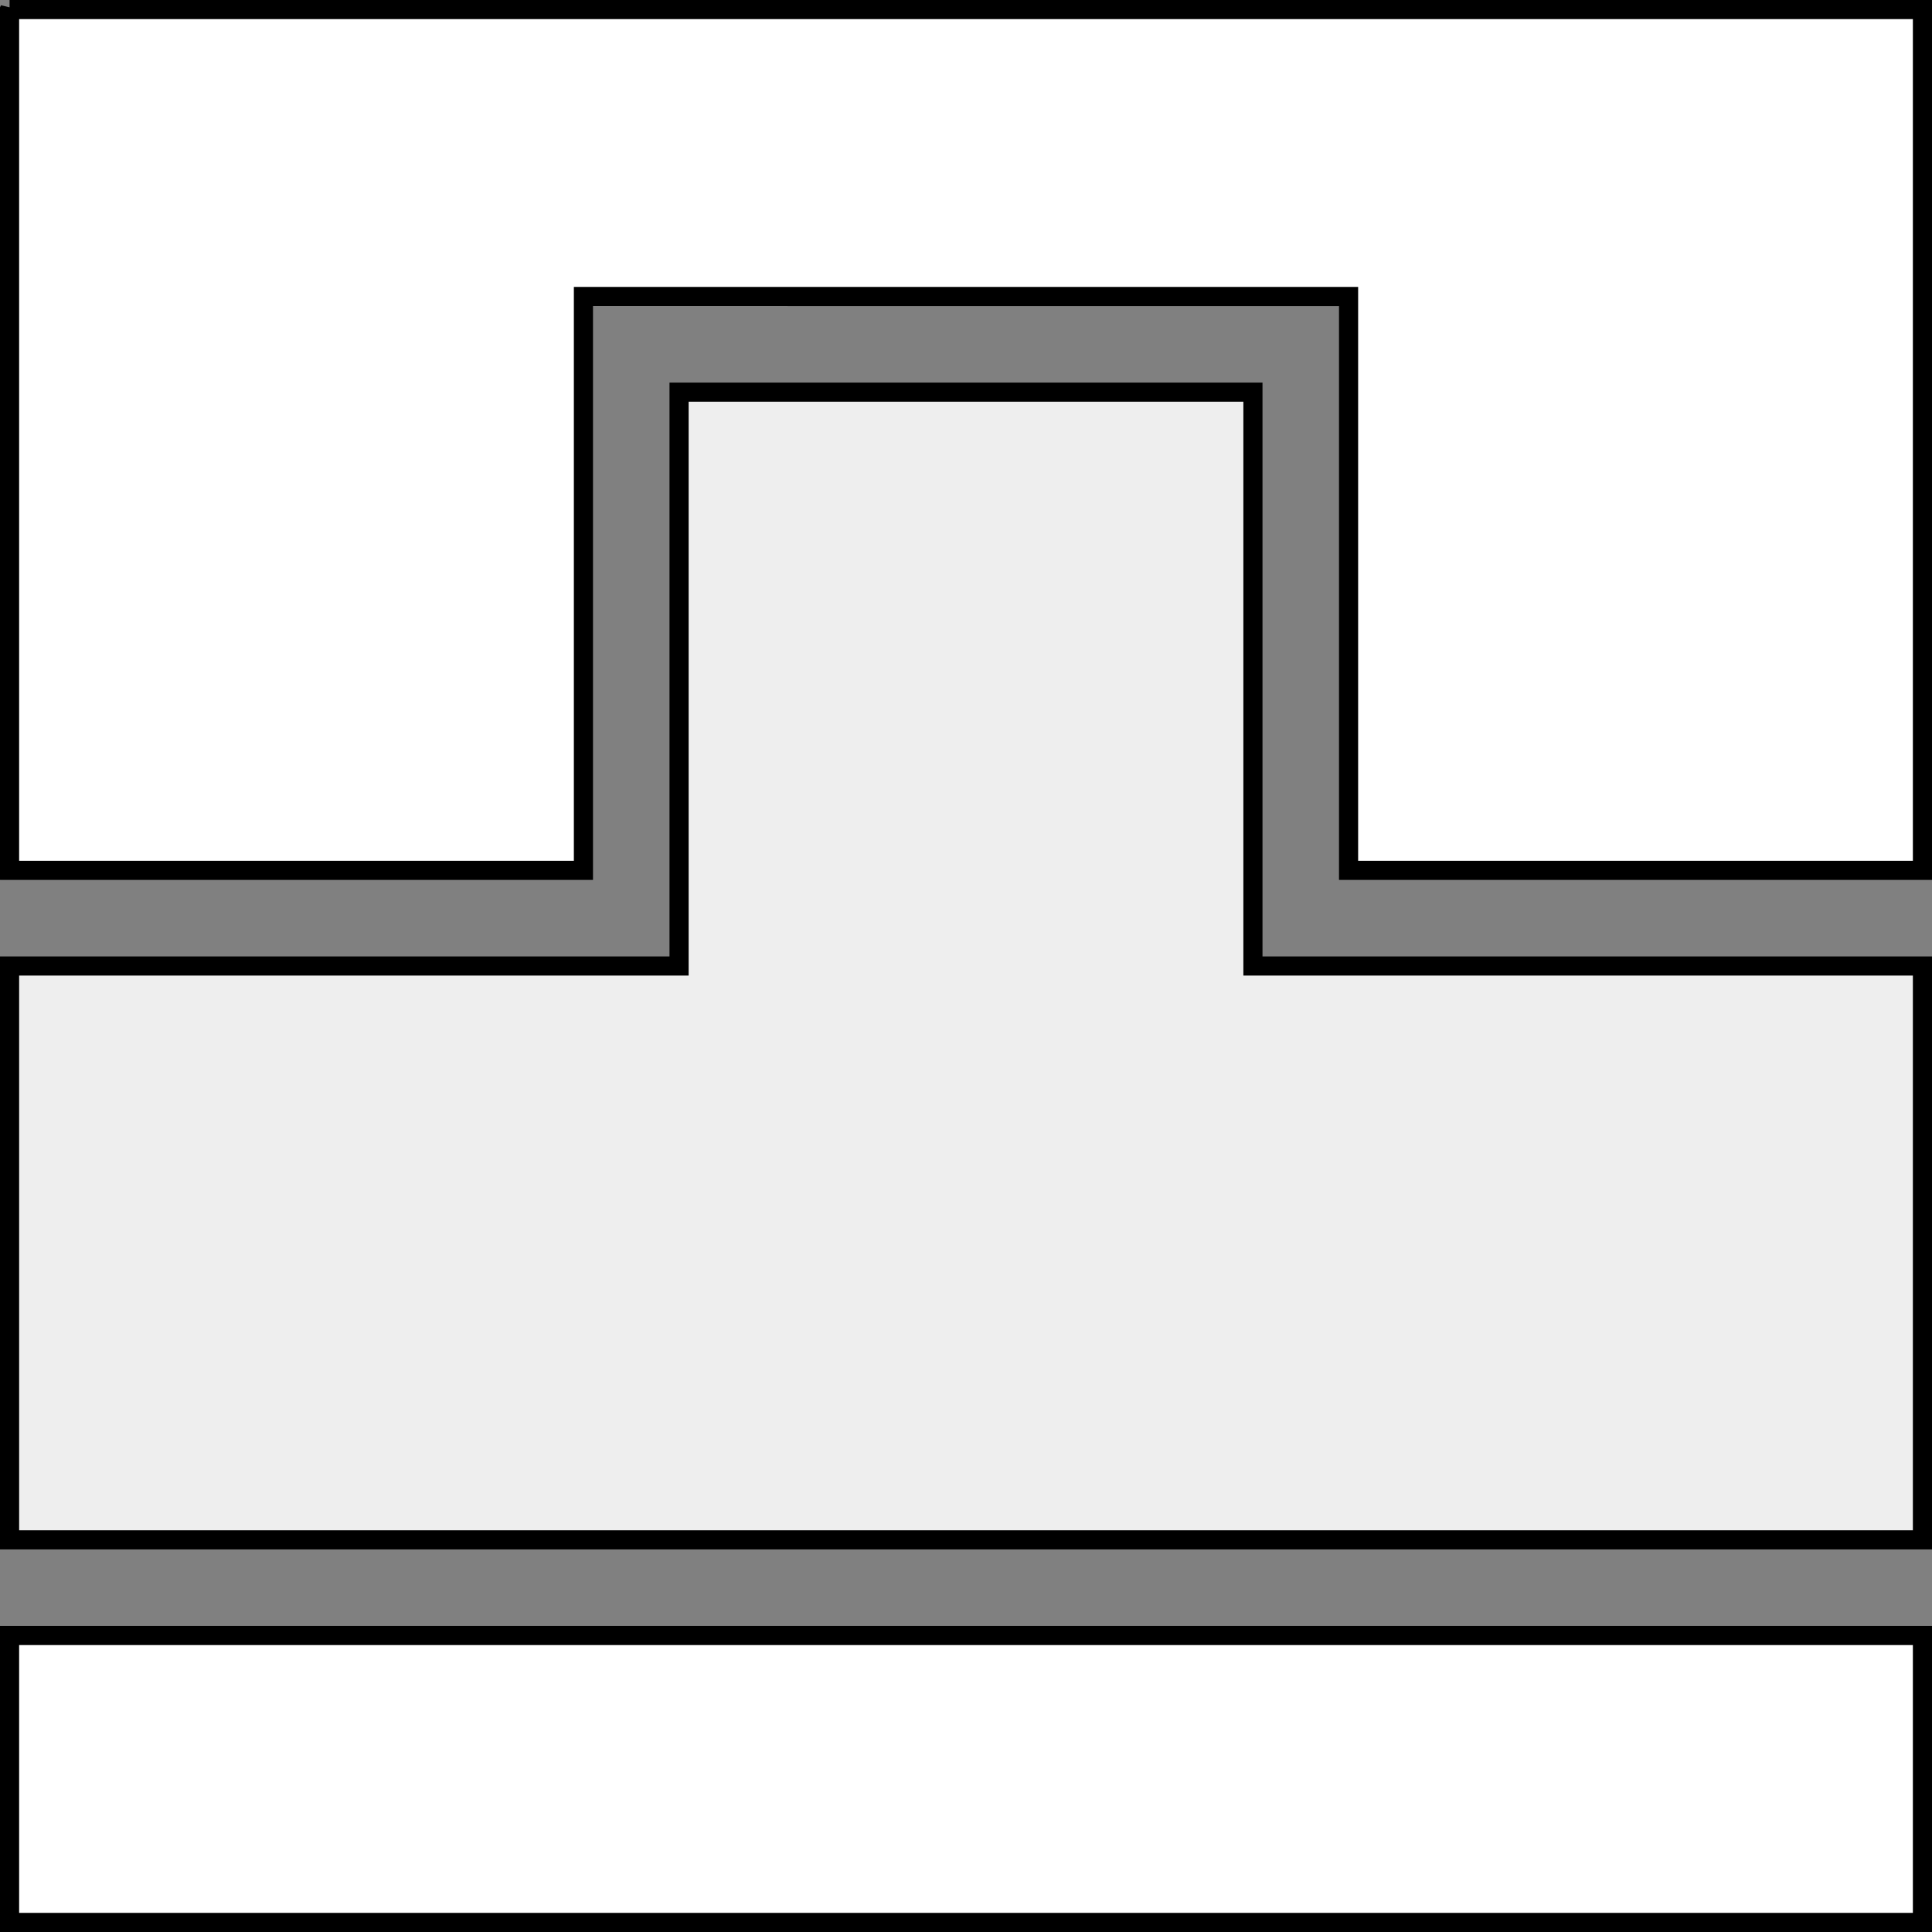 <?xml version="1.0" encoding="UTF-8" standalone="no"?>
<svg xmlns="http://www.w3.org/2000/svg" height="354.331" width="354.331" version="1.0">
 <rect width="100%" height="100%" fill="#808080" stroke="none"/>
 <g stroke="#000000" stroke-width="3.508">
  <path d="m1.754 299.953h350.823v52.624h-350.823l0-52.624z" fill="#ffffff"/>
  <path d="m1.754 1.754h350.823v157.87h-105.247v-105.246l-140.329-0.001v105.246h-105.247l0-157.87z" fill="#ffffff"/>
  <path d="m1.754 282.412h350.823v-105.247h-122.788v-105.246l-105.247-0v105.246h-122.788l0 105.247z" fill-rule="evenodd" fill="#eeeeee"/>
 </g>
</svg>
